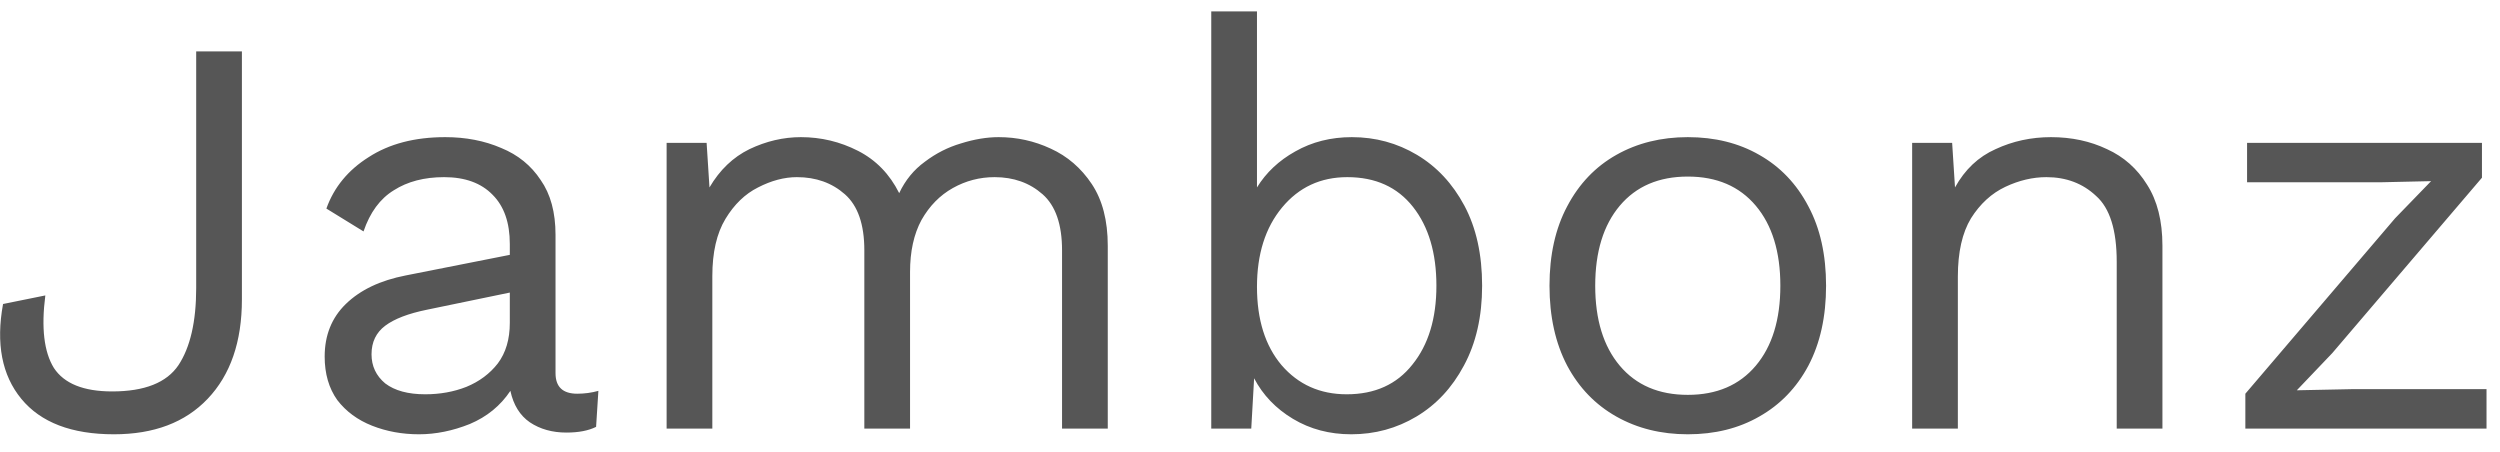 <svg width="105" height="19" viewBox="0 0 105 19" fill="none" xmlns="http://www.w3.org/2000/svg">
<path d="M10.16 2.16V12.576C10.16 14.352 9.68 15.744 8.72 16.752C7.776 17.744 6.464 18.24 4.784 18.24C3.008 18.24 1.712 17.744 0.896 16.752C0.08 15.76 -0.176 14.432 0.128 12.768L1.904 12.408C1.728 13.768 1.848 14.784 2.264 15.456C2.696 16.112 3.512 16.44 4.712 16.44C6.072 16.44 7 16.072 7.496 15.336C7.992 14.584 8.24 13.504 8.24 12.096V2.16H10.16ZM21.412 10.248C21.412 9.352 21.172 8.664 20.692 8.184C20.212 7.688 19.532 7.44 18.652 7.44C17.82 7.44 17.116 7.624 16.54 7.992C15.964 8.344 15.54 8.92 15.268 9.72L13.708 8.76C14.028 7.864 14.62 7.144 15.484 6.6C16.348 6.04 17.42 5.76 18.7 5.76C19.564 5.76 20.348 5.912 21.052 6.216C21.756 6.504 22.308 6.952 22.708 7.56C23.124 8.152 23.332 8.92 23.332 9.864V15.672C23.332 16.248 23.636 16.536 24.244 16.536C24.548 16.536 24.844 16.496 25.132 16.416L25.036 17.928C24.716 18.088 24.3 18.168 23.788 18.168C23.196 18.168 22.684 18.024 22.252 17.736C21.836 17.448 21.564 17.008 21.436 16.416C21.02 17.04 20.452 17.504 19.732 17.808C19.012 18.096 18.3 18.24 17.596 18.24C16.892 18.24 16.236 18.12 15.628 17.88C15.02 17.64 14.532 17.28 14.164 16.8C13.812 16.304 13.636 15.696 13.636 14.976C13.636 14.08 13.932 13.344 14.524 12.768C15.132 12.176 15.972 11.776 17.044 11.568L21.412 10.704V10.248ZM15.604 14.88C15.604 15.376 15.796 15.784 16.18 16.104C16.58 16.408 17.14 16.56 17.86 16.56C18.484 16.56 19.06 16.456 19.588 16.248C20.132 16.024 20.572 15.696 20.908 15.264C21.244 14.816 21.412 14.248 21.412 13.56V12.288L17.932 13.008C17.148 13.168 16.564 13.392 16.18 13.68C15.796 13.968 15.604 14.368 15.604 14.88ZM27.998 18V6H29.678L29.798 7.872C30.23 7.136 30.79 6.6 31.478 6.264C32.182 5.928 32.902 5.76 33.638 5.76C34.486 5.76 35.286 5.952 36.038 6.336C36.79 6.72 37.366 7.312 37.766 8.112C38.022 7.568 38.382 7.128 38.846 6.792C39.31 6.44 39.814 6.184 40.358 6.024C40.918 5.848 41.446 5.76 41.942 5.76C42.71 5.76 43.438 5.92 44.126 6.24C44.83 6.56 45.406 7.056 45.854 7.728C46.302 8.4 46.526 9.264 46.526 10.32V18H44.606V10.512C44.606 9.424 44.334 8.64 43.79 8.16C43.246 7.68 42.574 7.44 41.774 7.44C41.15 7.44 40.566 7.592 40.022 7.896C39.478 8.2 39.038 8.648 38.702 9.24C38.382 9.832 38.222 10.56 38.222 11.424V18H36.302V10.512C36.302 9.424 36.03 8.64 35.486 8.16C34.942 7.68 34.27 7.44 33.47 7.44C32.942 7.44 32.398 7.584 31.838 7.872C31.294 8.144 30.838 8.584 30.47 9.192C30.102 9.8 29.918 10.6 29.918 11.592V18H27.998ZM56.753 18.24C55.841 18.24 55.025 18.024 54.305 17.592C53.585 17.16 53.041 16.592 52.673 15.888L52.553 18H50.873V0.48H52.793V7.872C53.177 7.248 53.713 6.744 54.401 6.36C55.105 5.96 55.897 5.76 56.777 5.76C57.769 5.76 58.681 6.008 59.513 6.504C60.345 7 61.009 7.712 61.505 8.64C62.001 9.568 62.249 10.688 62.249 12C62.249 13.296 61.993 14.416 61.481 15.36C60.985 16.288 60.321 17 59.489 17.496C58.657 17.992 57.745 18.24 56.753 18.24ZM56.561 16.56C57.745 16.56 58.665 16.144 59.321 15.312C59.993 14.48 60.329 13.376 60.329 12C60.329 10.624 60.001 9.52 59.345 8.688C58.689 7.856 57.769 7.44 56.585 7.44C55.465 7.44 54.553 7.864 53.849 8.712C53.145 9.56 52.793 10.672 52.793 12.048C52.793 13.424 53.137 14.52 53.825 15.336C54.529 16.152 55.441 16.56 56.561 16.56ZM70.888 5.76C72.023 5.76 73.023 6.008 73.888 6.504C74.767 7 75.456 7.72 75.951 8.664C76.448 9.592 76.695 10.704 76.695 12C76.695 13.296 76.448 14.416 75.951 15.36C75.456 16.288 74.767 17 73.888 17.496C73.023 17.992 72.023 18.24 70.888 18.24C69.767 18.24 68.767 17.992 67.888 17.496C67.007 17 66.32 16.288 65.823 15.36C65.328 14.416 65.079 13.296 65.079 12C65.079 10.704 65.328 9.592 65.823 8.664C66.32 7.72 67.007 7 67.888 6.504C68.767 6.008 69.767 5.76 70.888 5.76ZM70.888 7.416C69.671 7.416 68.719 7.824 68.031 8.64C67.344 9.456 66.999 10.576 66.999 12C66.999 13.424 67.344 14.544 68.031 15.36C68.719 16.176 69.671 16.584 70.888 16.584C72.103 16.584 73.055 16.176 73.743 15.36C74.431 14.544 74.775 13.424 74.775 12C74.775 10.576 74.431 9.456 73.743 8.64C73.055 7.824 72.103 7.416 70.888 7.416ZM80.31 18V6H81.99L82.11 7.872C82.526 7.12 83.094 6.584 83.814 6.264C84.534 5.928 85.31 5.76 86.142 5.76C87.006 5.76 87.79 5.928 88.494 6.264C89.198 6.584 89.758 7.08 90.174 7.752C90.606 8.424 90.822 9.28 90.822 10.32V18H88.902V10.992C88.902 9.664 88.614 8.744 88.038 8.232C87.478 7.704 86.782 7.44 85.95 7.44C85.374 7.44 84.798 7.576 84.222 7.848C83.646 8.12 83.166 8.56 82.782 9.168C82.414 9.776 82.23 10.592 82.23 11.616V18H80.31ZM94.305 18V16.536L100.594 9.168L102.106 7.608L99.969 7.656H94.377V6H104.242V7.464L97.954 14.832L96.466 16.392L98.793 16.344H104.434V18H94.305Z" fill="#565656"/>
</svg>
